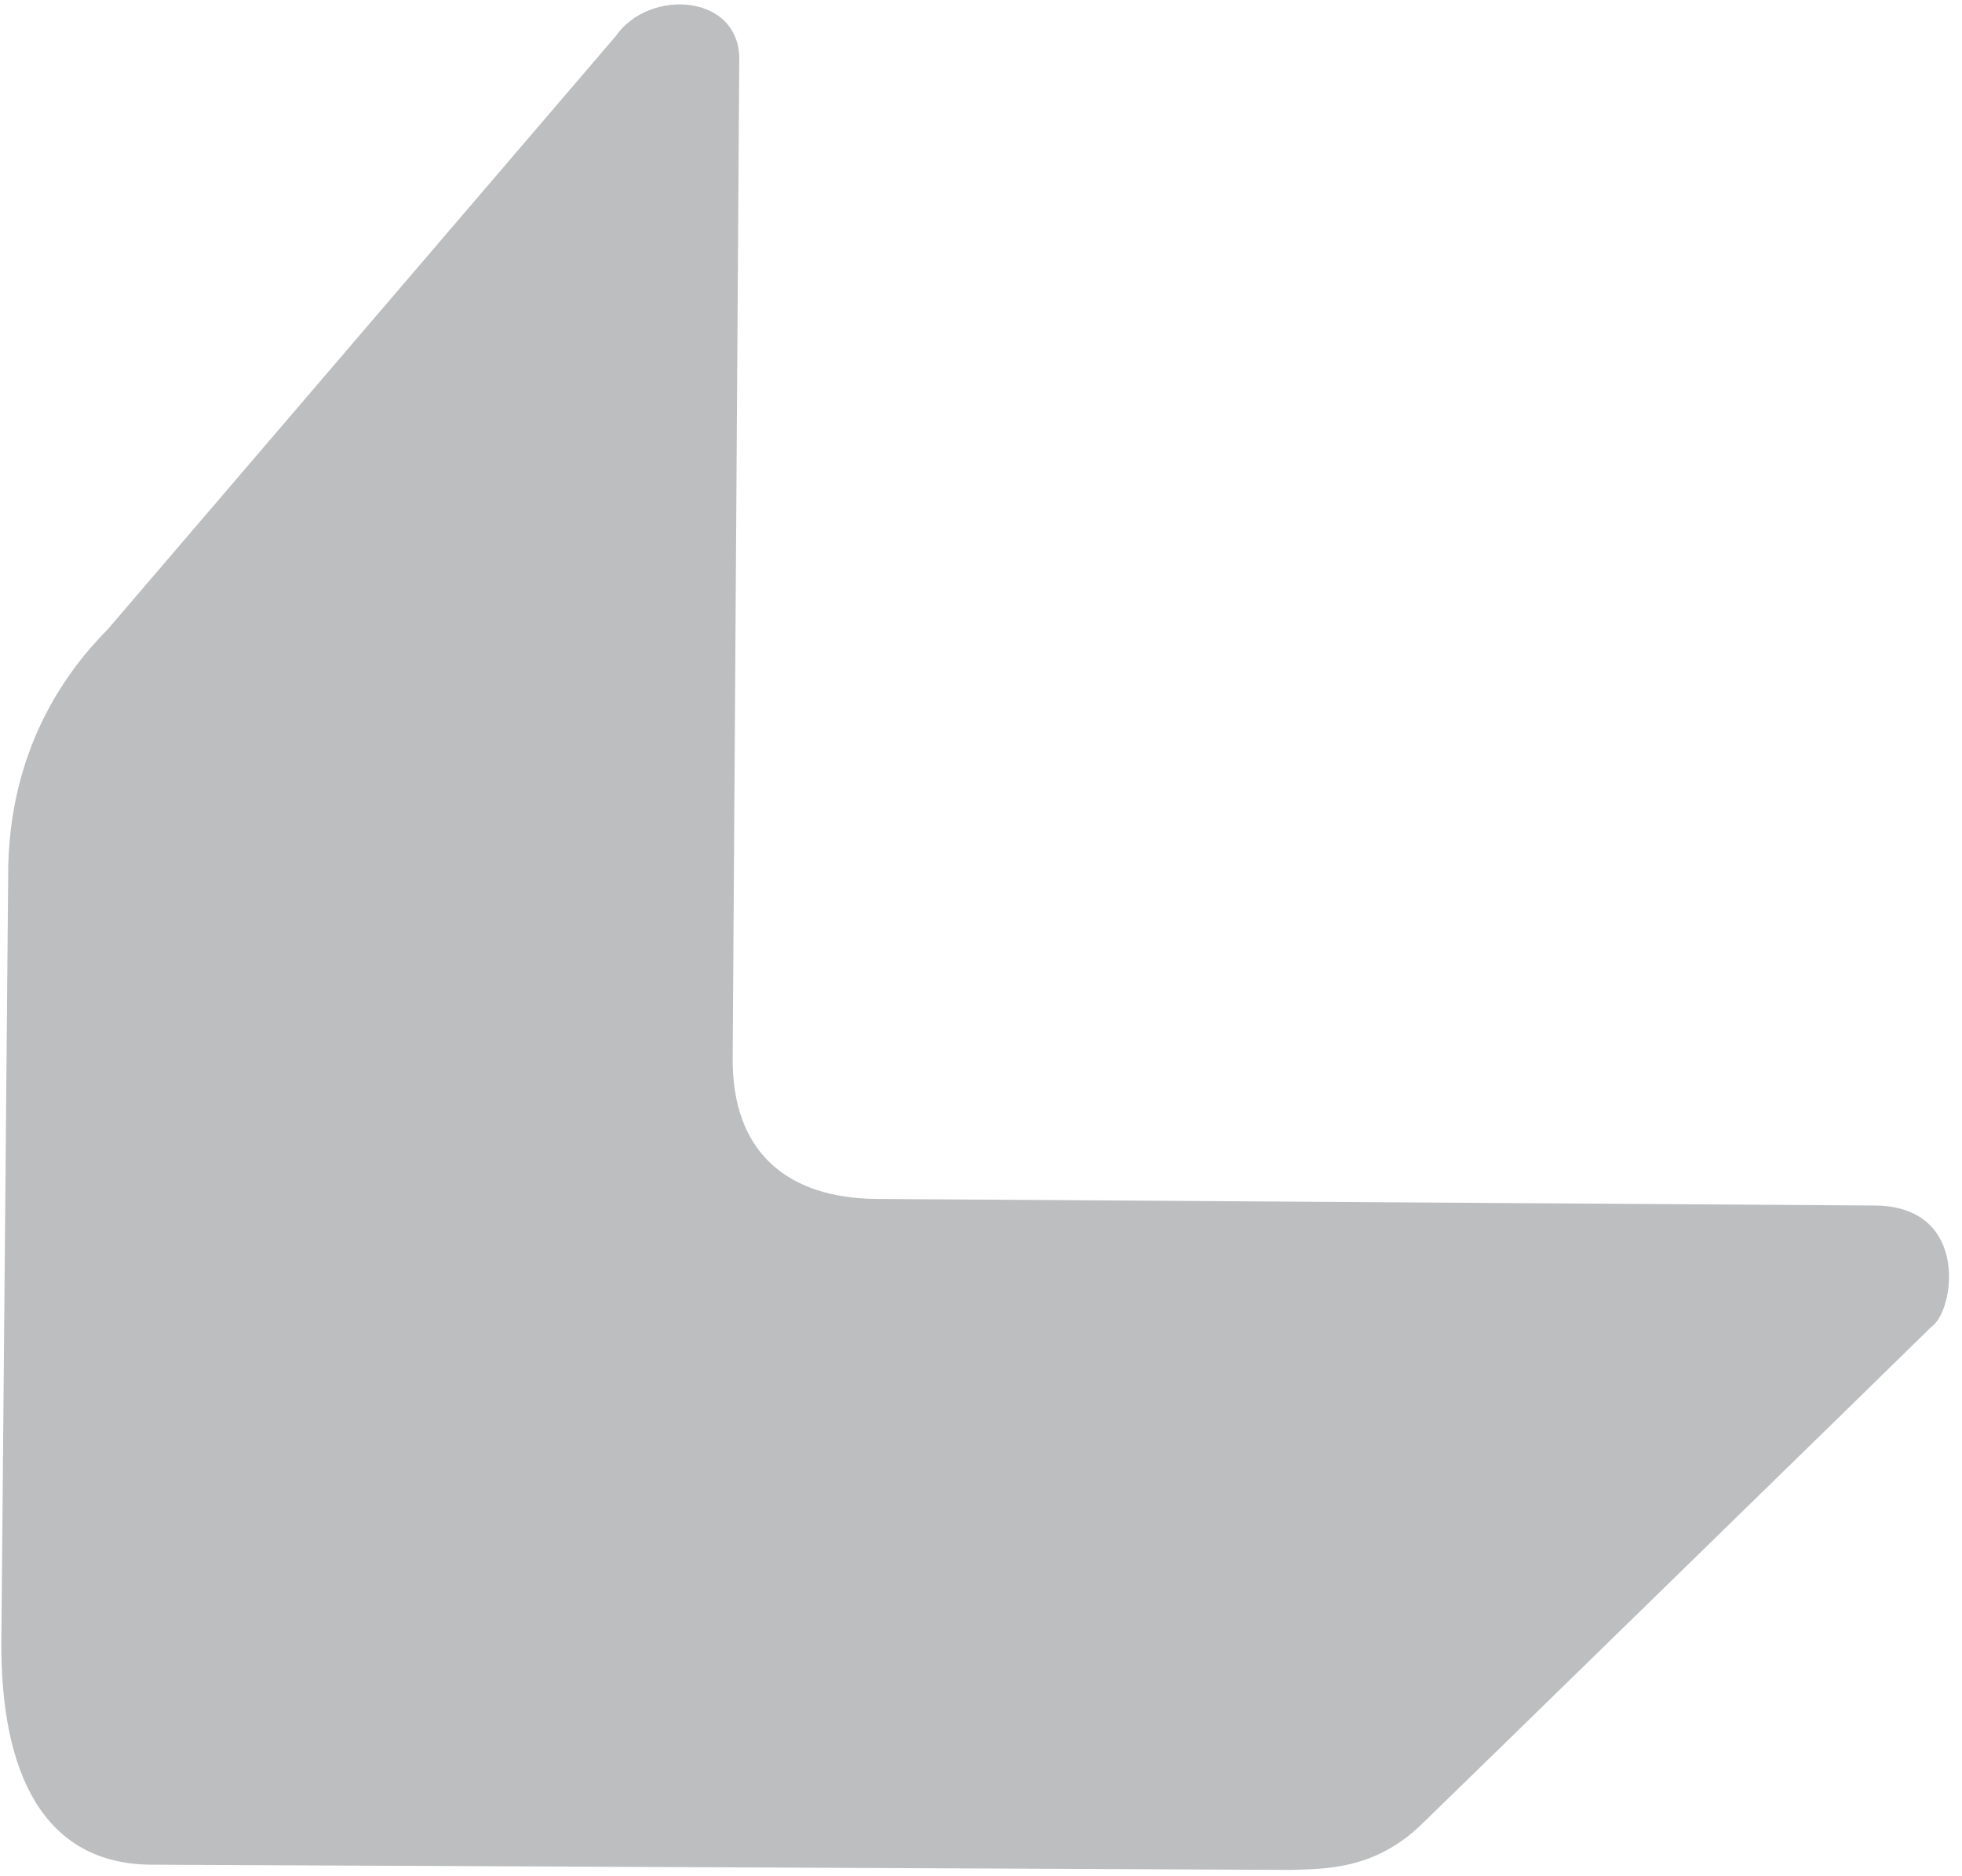 <svg width="69" height="66" viewBox="0 0 69 66" fill="none" xmlns="http://www.w3.org/2000/svg">
<path fill-rule="evenodd" clip-rule="evenodd" d="M25.767 37.228C25.746 40.504 27.654 42.154 30.851 42.175L66.028 42.407C69.279 42.502 68.739 46.132 67.919 46.678C67.597 47.004 50.467 63.722 50.04 64.13C48.343 65.805 46.544 65.734 45.407 65.777C32.392 65.72 18.33 65.651 5.314 65.594C1.503 65.569 0.017 62.322 0.048 57.742L0.287 30.893C0.255 26.269 2.449 23.492 3.793 22.133L21.648 1.279C22.834 -0.446 26.089 -0.215 25.998 2.176L25.767 37.228Z" fill="#BCBEC0"/>
</svg>